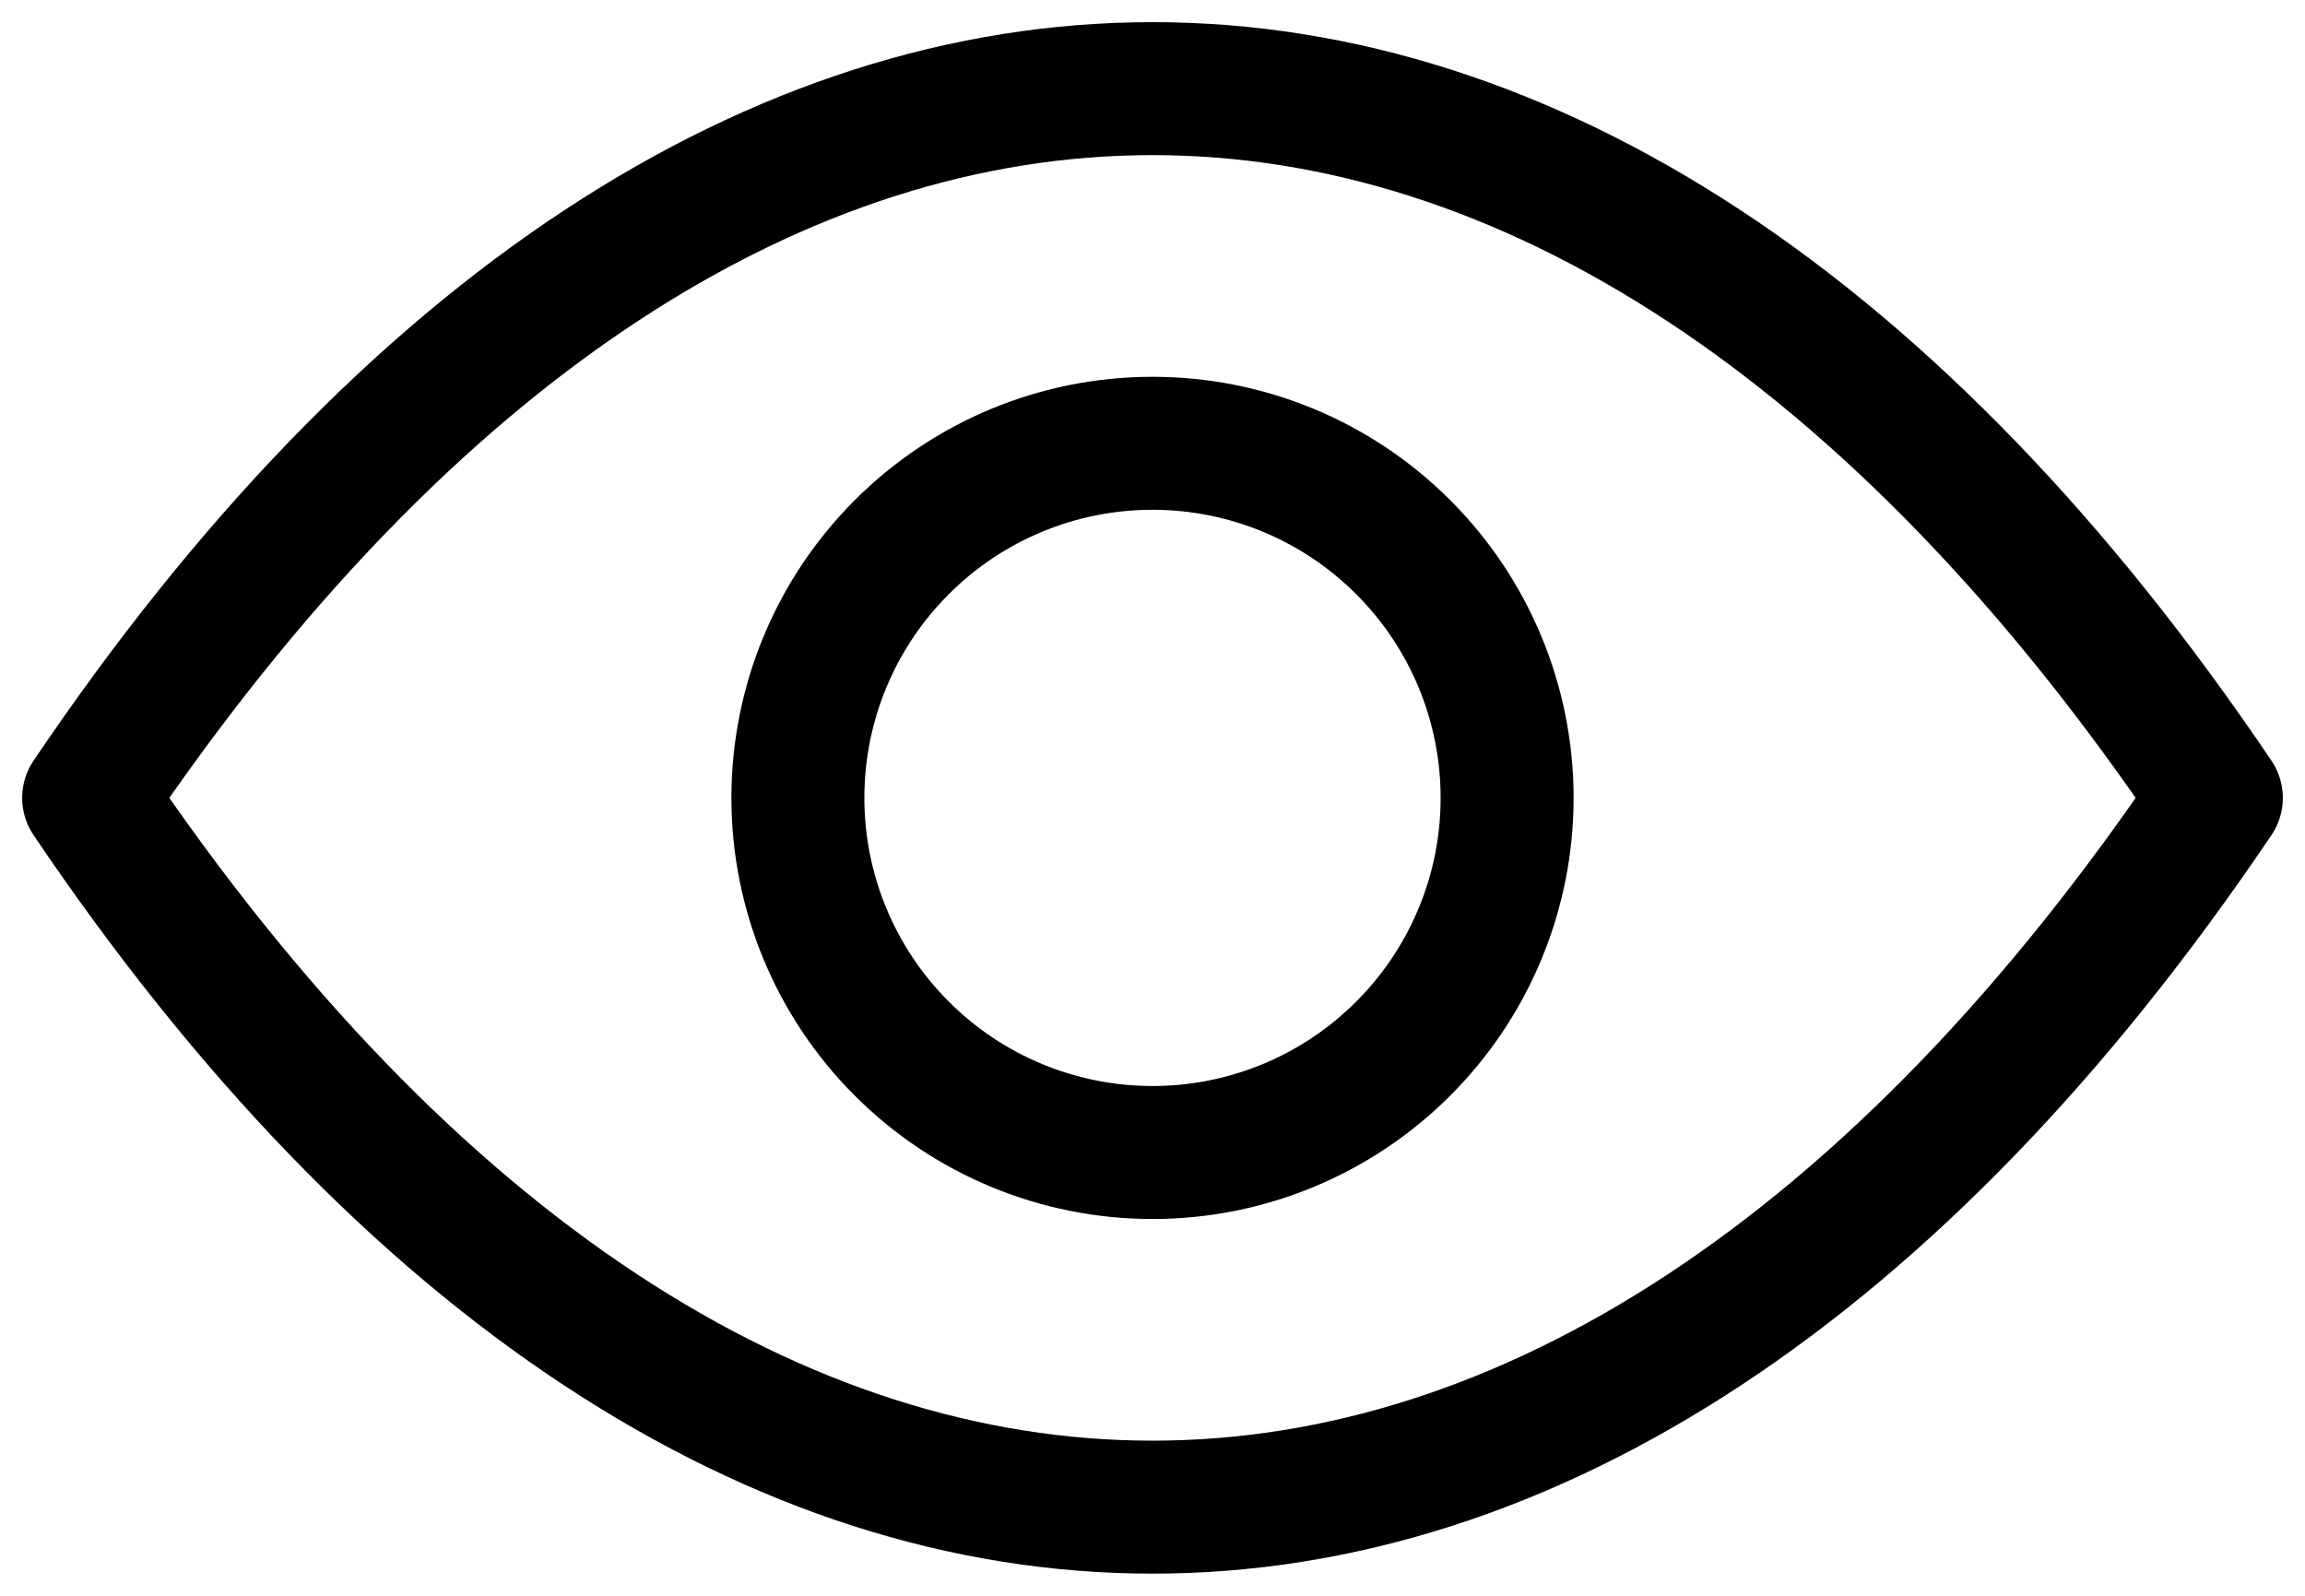 <svg width="26" height="18" viewBox="0 0 26 18" fill="none" xmlns="http://www.w3.org/2000/svg">
<path d="M1 9C8.2 -1.667 17.8 -1.667 25 9C17.8 19.667 8.2 19.667 1 9Z" stroke="black" stroke-width="1.5" stroke-linejoin="round"/>
<path d="M17 9C17 10.061 16.579 11.078 15.828 11.828C15.078 12.579 14.061 13 13 13C11.939 13 10.922 12.579 10.172 11.828C9.421 11.078 9 10.061 9 9C9 7.939 9.421 6.922 10.172 6.172C10.922 5.421 11.939 5 13 5C14.061 5 15.078 5.421 15.828 6.172C16.579 6.922 17 7.939 17 9V9Z" stroke="black" stroke-width="1.5" stroke-linejoin="round"/>
</svg>
